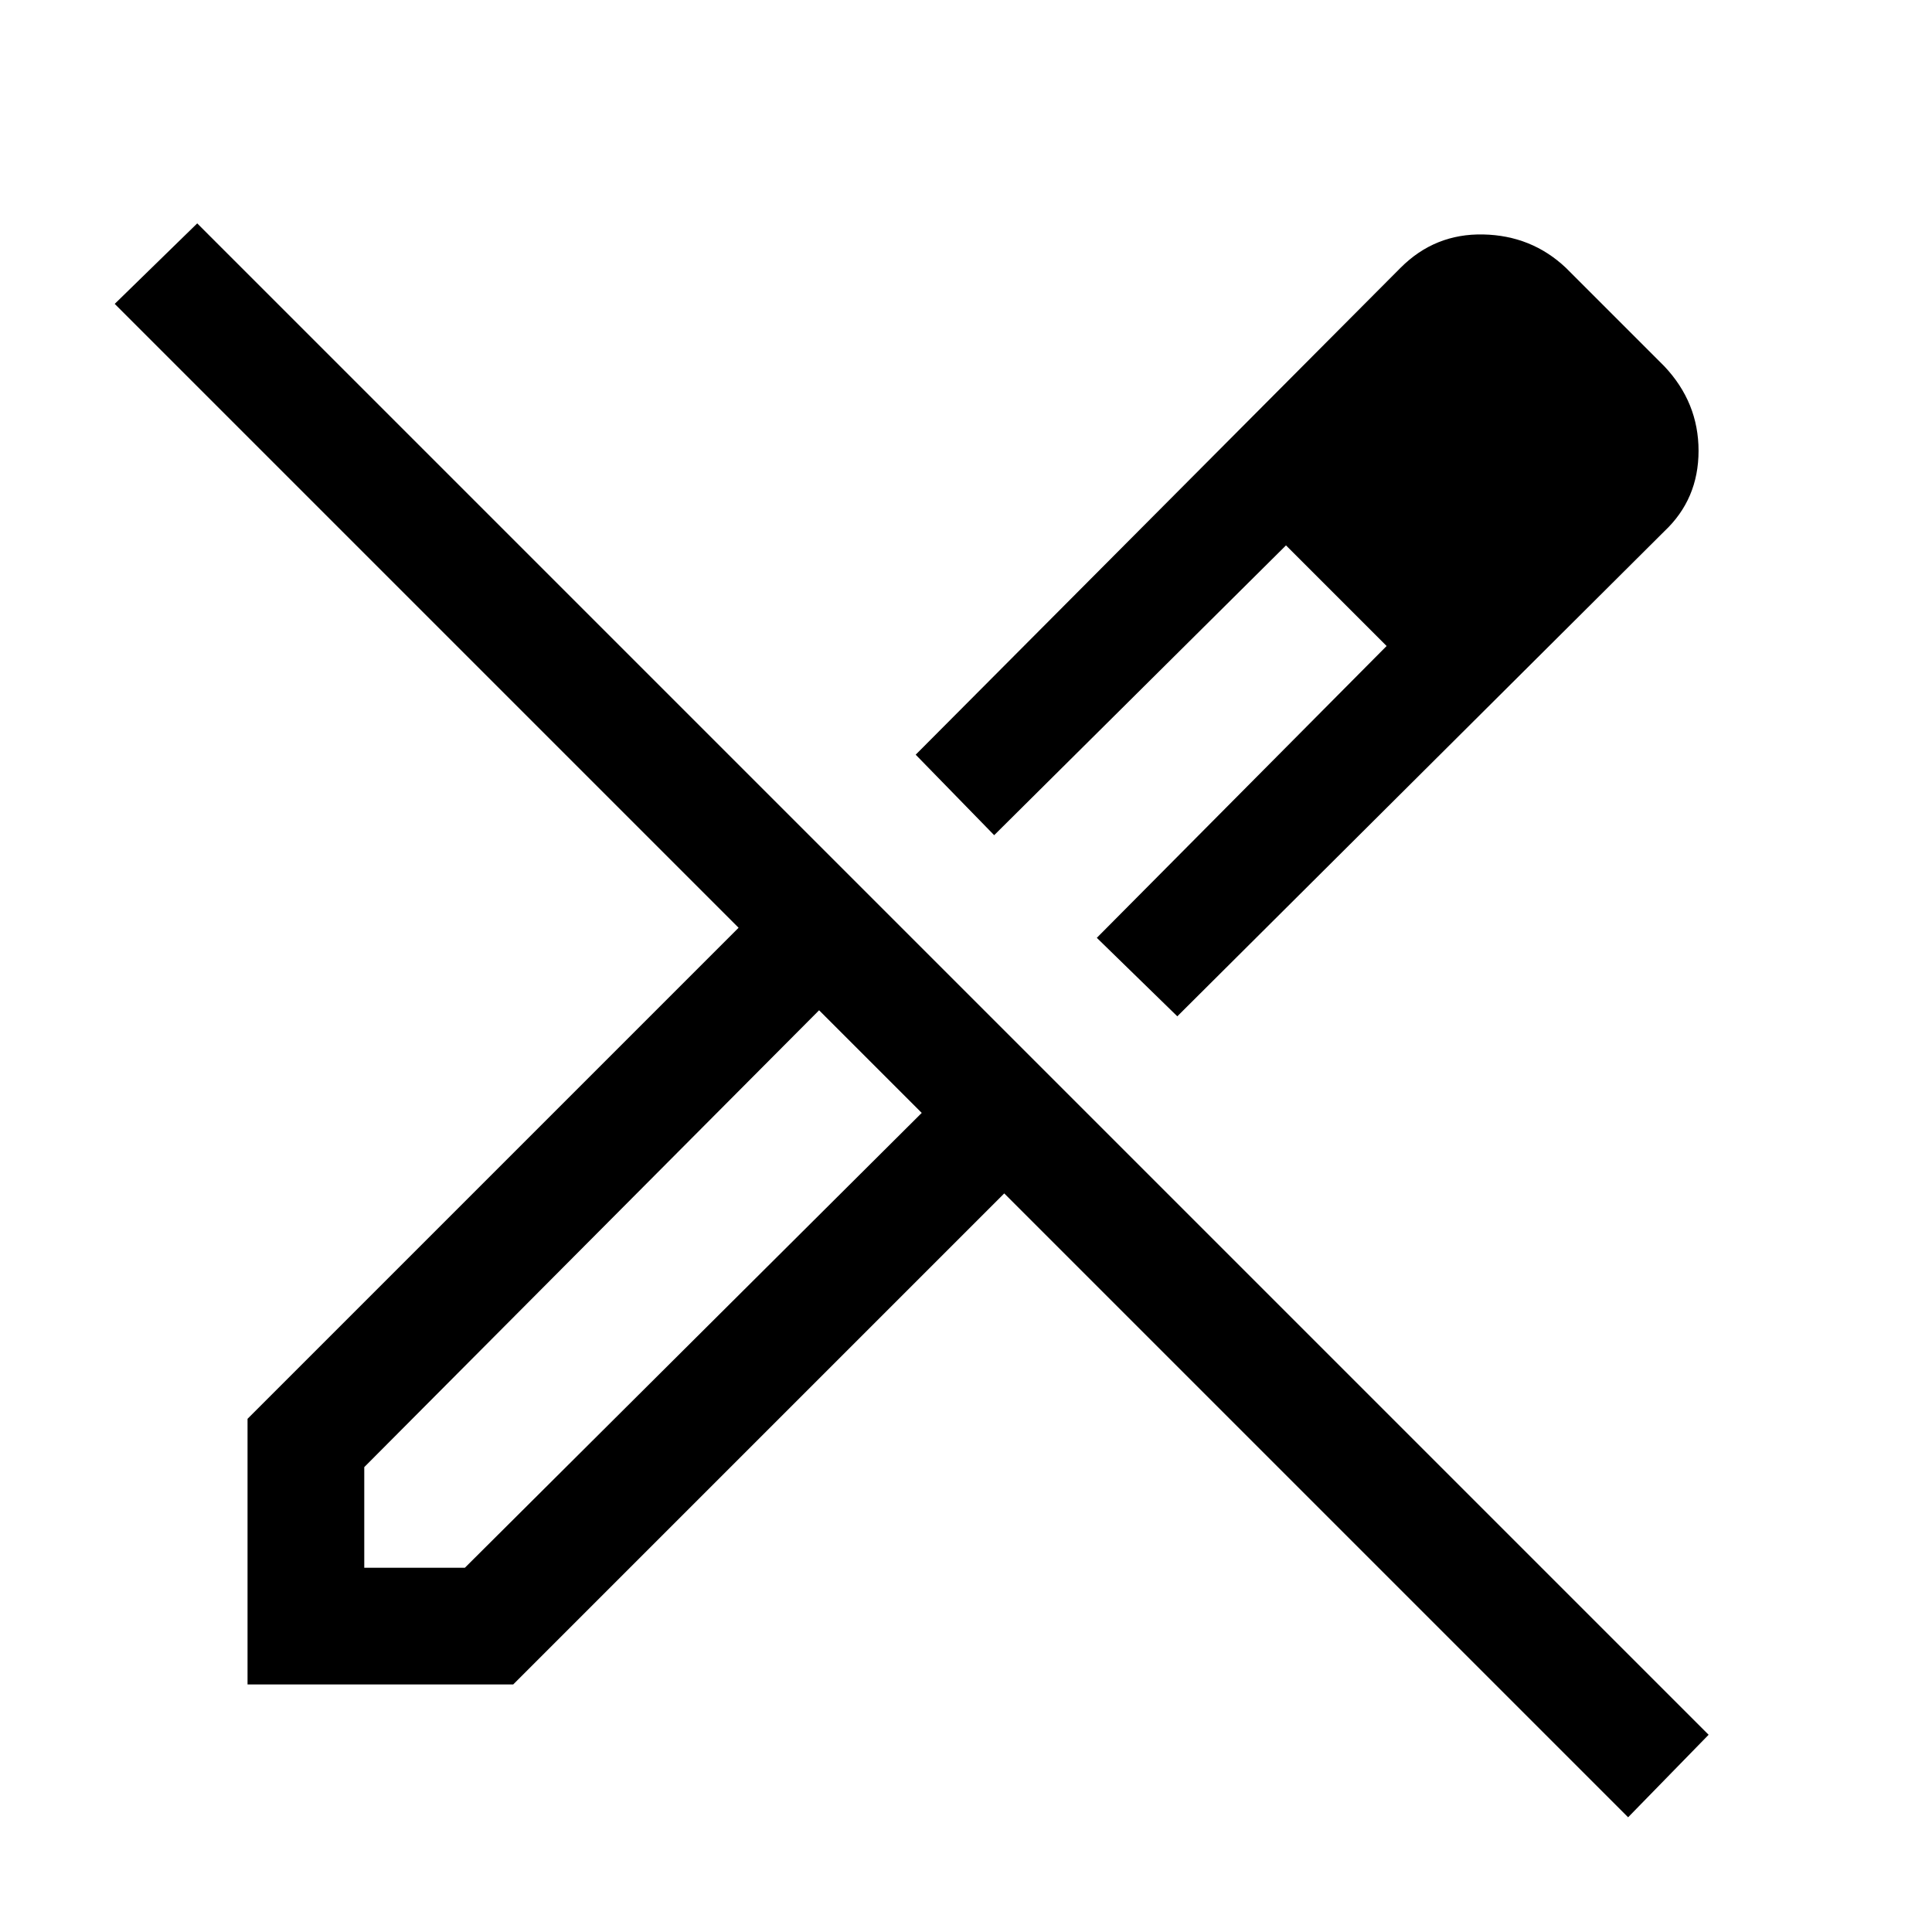 <svg xmlns="http://www.w3.org/2000/svg" height="48" width="48"><path d="M40.45 45.15 24.95 29.65 12.75 41.85H6.15V35.25L18.35 23.05L2.85 7.55L4.9 5.55L42.45 43.1ZM29.25 25.25 27.25 23.3 34.45 16.05 31.95 13.55 24.7 20.75 22.75 18.75 34.8 6.65Q35.65 5.8 36.85 5.825Q38.05 5.85 38.9 6.65L41.35 9.1Q42.2 10 42.2 11.2Q42.2 12.4 41.35 13.2ZM9.05 38.95H11.55L22.9 27.65L21.65 26.35L20.35 25.1L9.05 36.45ZM39.25 11.15 36.8 8.7ZM34.45 16.05 31.95 13.55 34.45 16.05ZM22.9 27.65 21.65 26.35 20.35 25.1 22.9 27.65Z"/></svg>